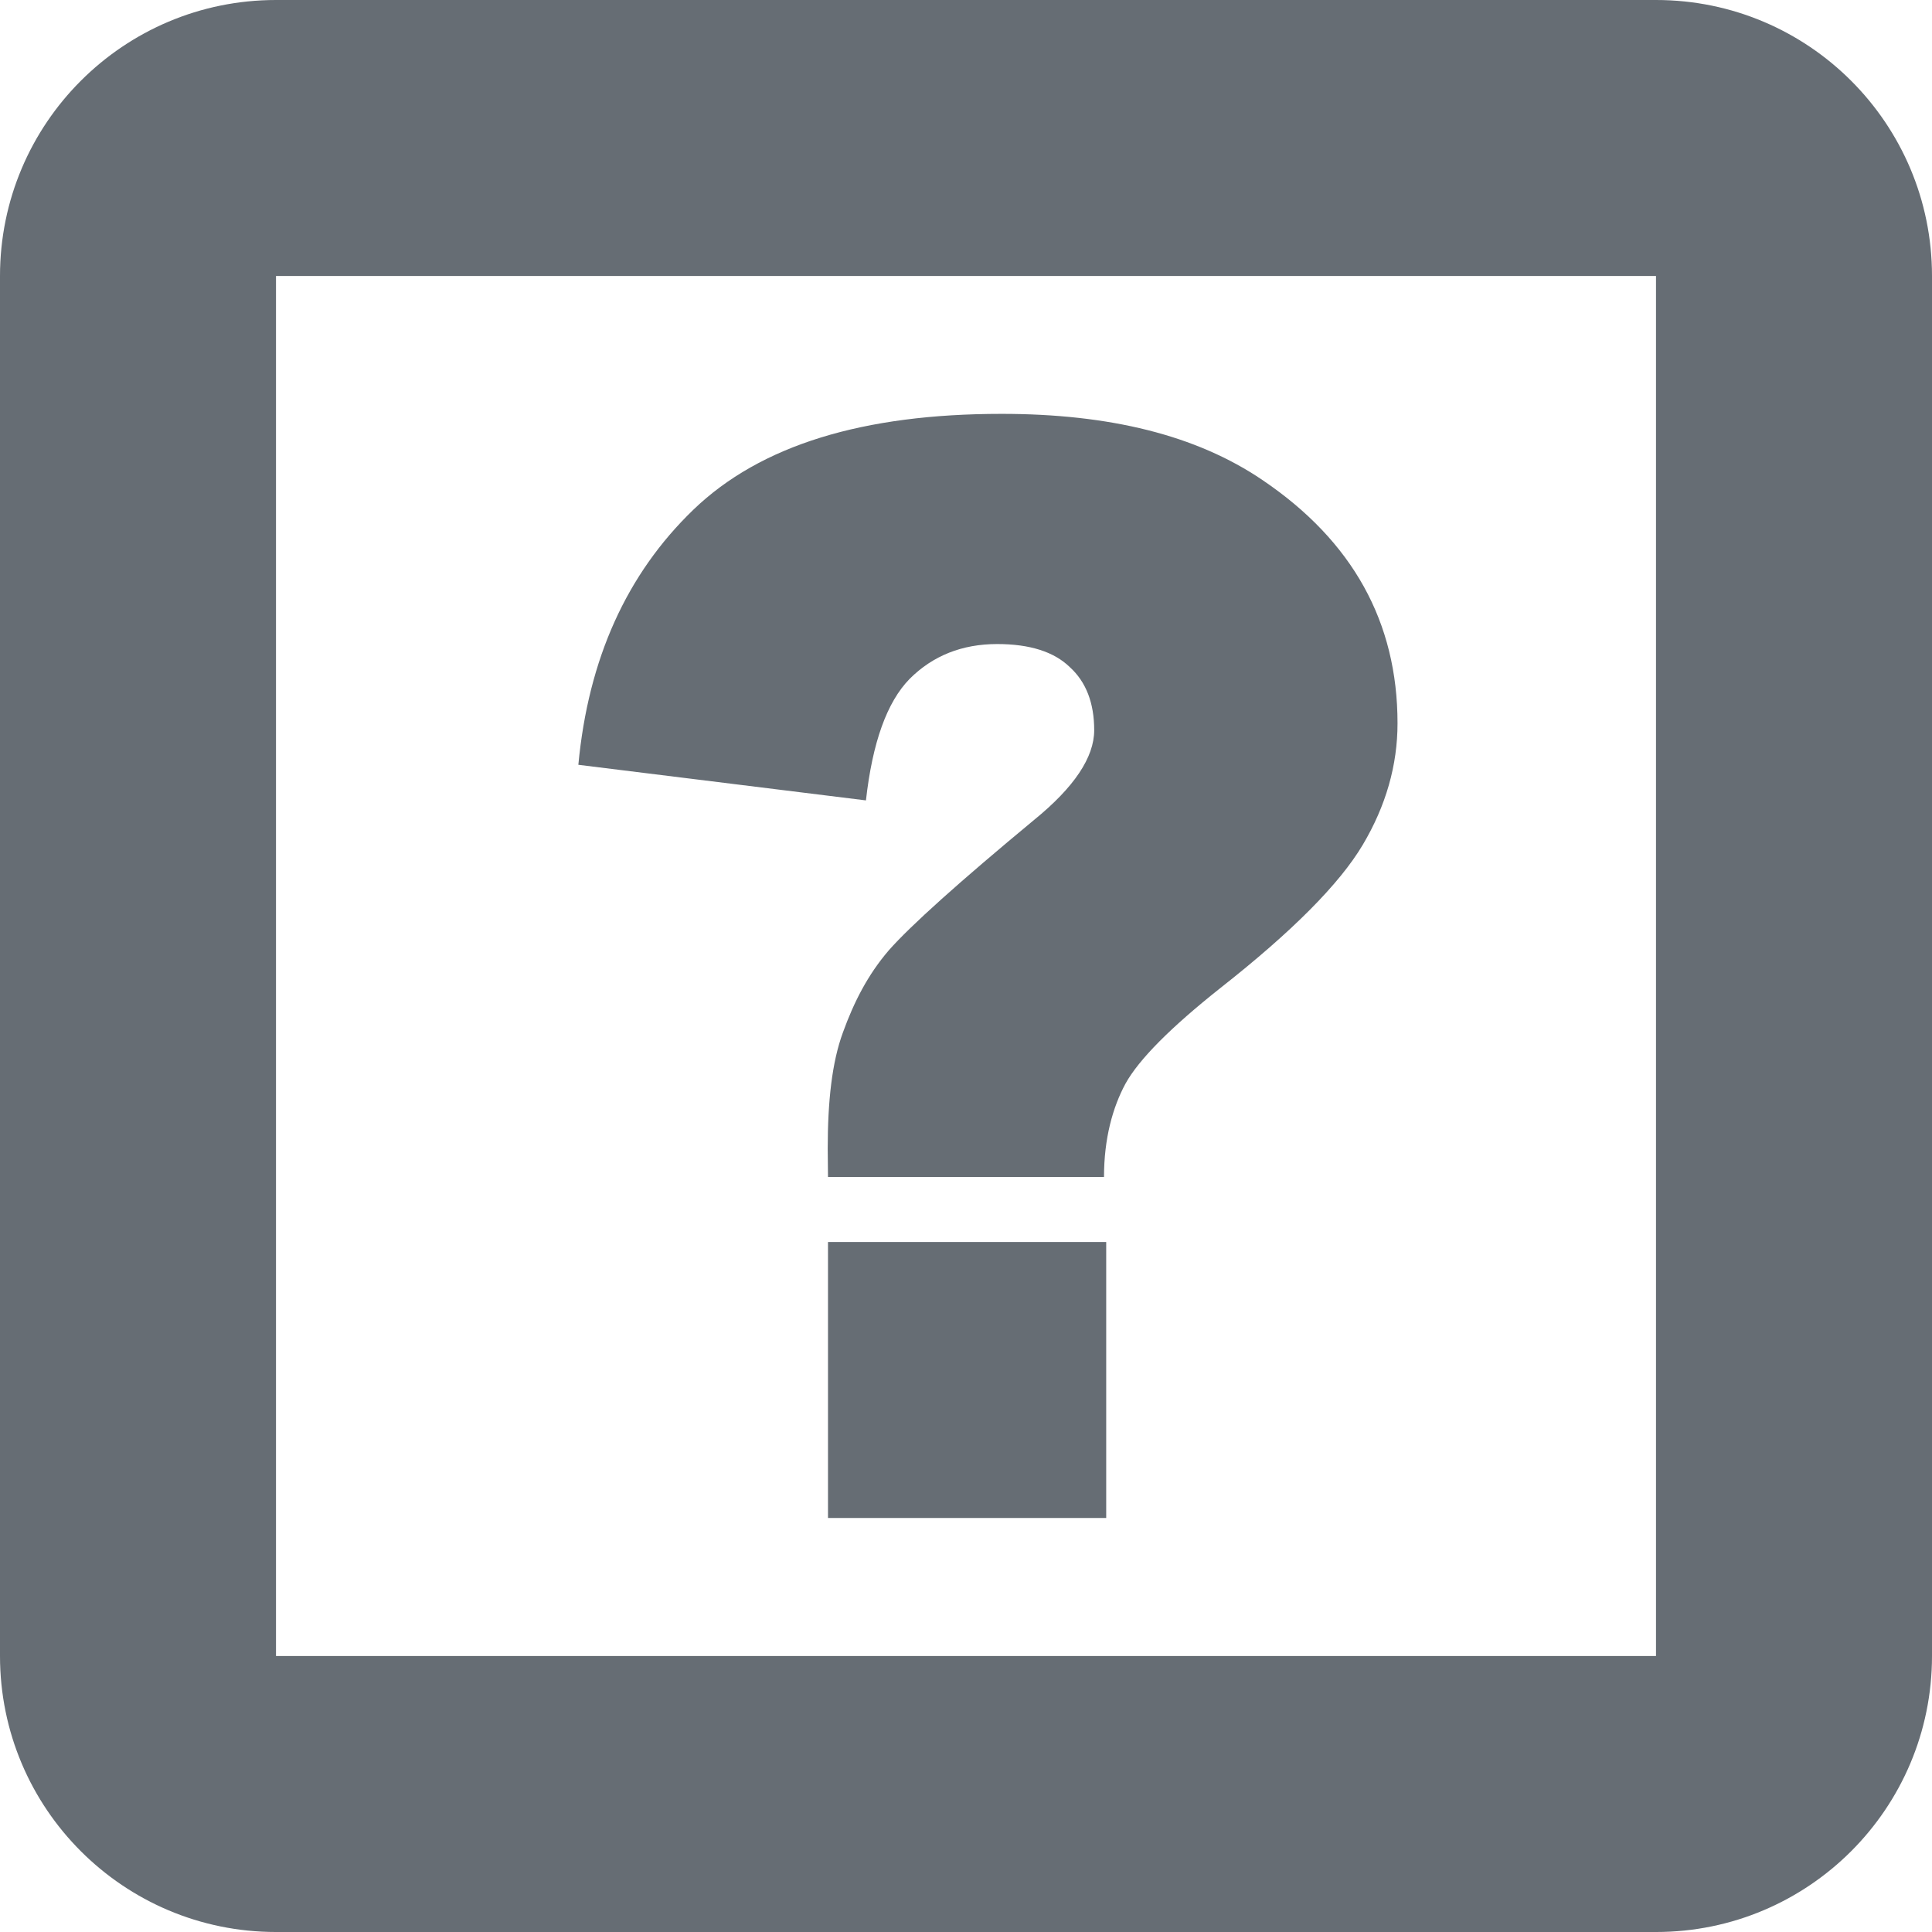 <svg fill="none" height="14" viewBox="0 0 14 14" width="14" xmlns="http://www.w3.org/2000/svg"><path clip-rule="evenodd" d="m0 2c0-1.105.895-2 2-2h10c1.105 0 2 .895 2 2v10c0 1.105-.895 2-2 2h-10c-1.105 0-2-.895-2-2zm2 0h10v10h-10zm4 6.529h2c0-.279.063-.505.156-.677.097-.175.326-.406.688-.693.519-.408.863-.754 1.031-1.037.168-.283.252-.577.252-.881 0-.734-.326-1.321-.978-1.762-.48-.326-1.11-.48-1.891-.48-1.003 0-1.747.226-2.234.695-.483.466-.761 1.081-.833 1.848l2.084.258c.047-.419.152-.713.317-.881.168-.168.38-.252.634-.252.236 0 .412.056.526.167.118.107.177.26.177.457s-.145.414-.435.65c-.544.451-.895.766-1.053.945-.154.179-.254.378-.333.596-.079.215-.11.496-.11.843zm2.016.471h-2.016v2h2.016z" fill="#666d74" fill-rule="evenodd"/></svg>